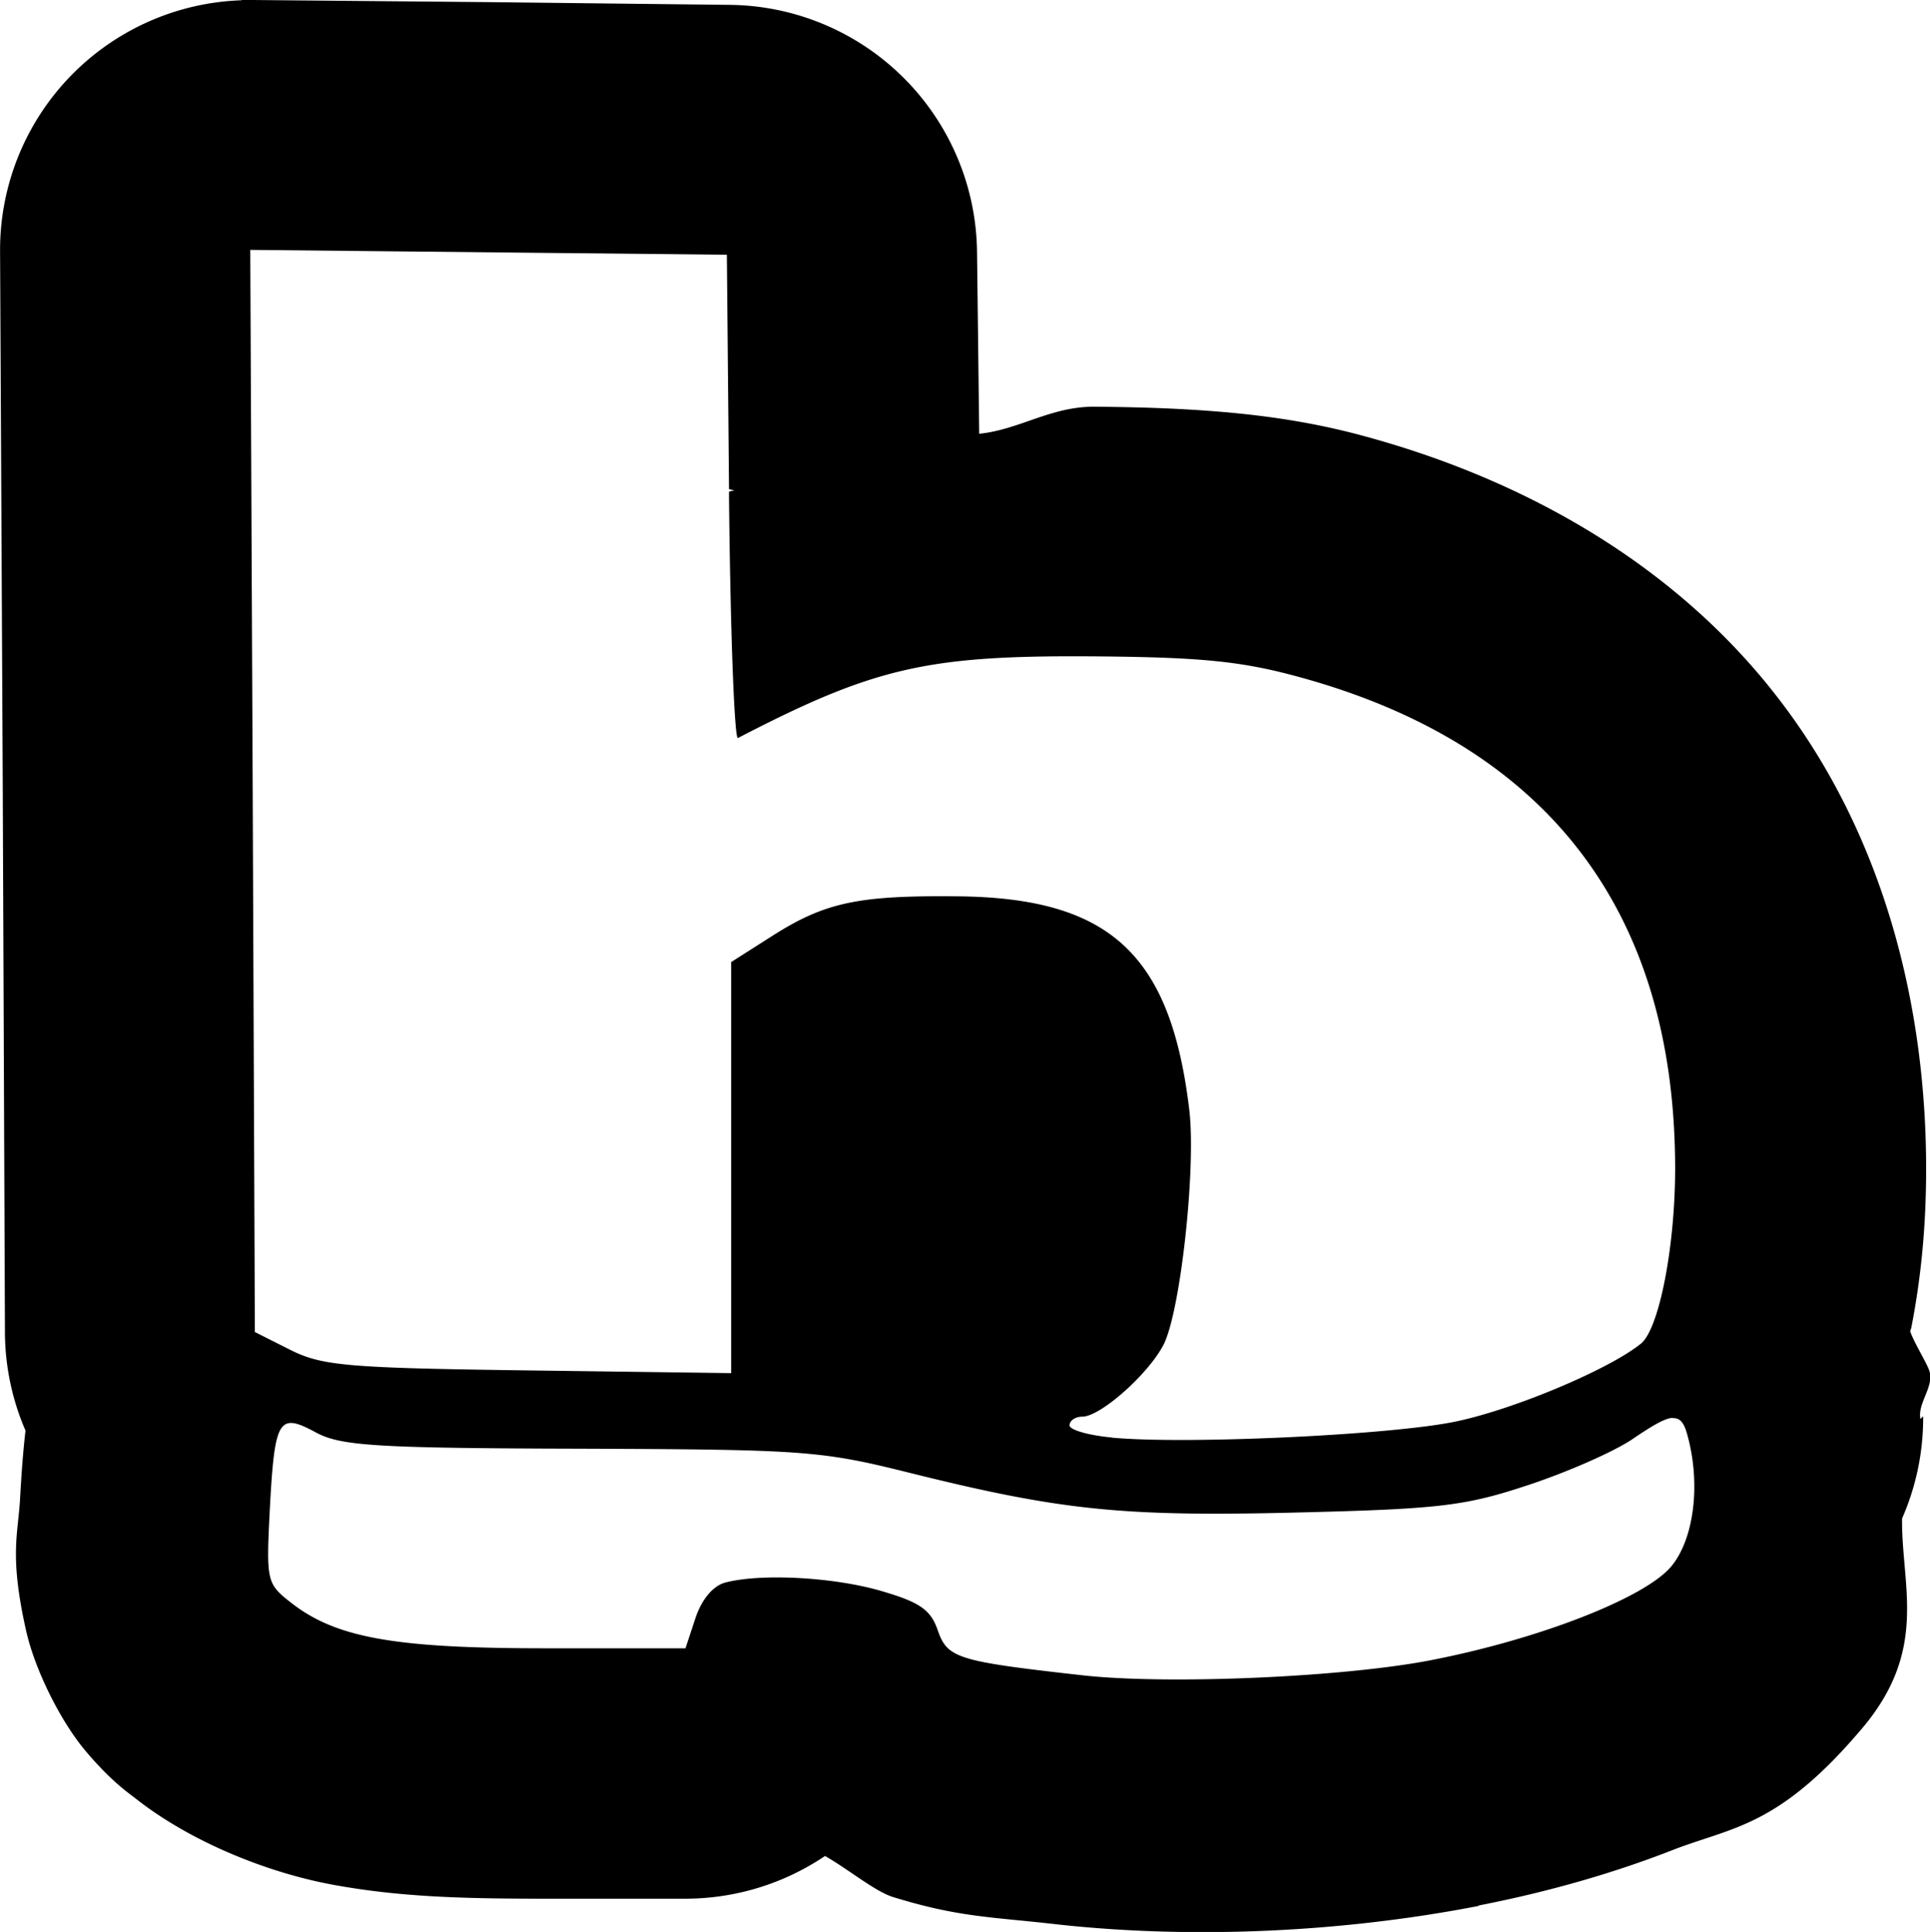 <?xml version="1.0" encoding="UTF-8" standalone="no"?>
<svg
   xmlns:dc="http://purl.org/dc/elements/1.1/"
   xmlns:cc="http://creativecommons.org/ns#"
   xmlns:rdf="http://www.w3.org/1999/02/22-rdf-syntax-ns#"
   xmlns:svg="http://www.w3.org/2000/svg"
   xmlns="http://www.w3.org/2000/svg"
   xmlns:sodipodi="http://sodipodi.sourceforge.net/DTD/sodipodi-0.dtd"
   xmlns:inkscape="http://www.inkscape.org/namespaces/inkscape"
   sodipodi:docname="logo-sm.svg"
   inkscape:version="1.0beta2 (2b71d25, 2019-12-03)"
   id="svg1323"
   version="1.1"
   viewBox="0 0 7.135 7.144"
   height="27"
   width="26.968">
  <defs
     id="defs1317" />
  <sodipodi:namedview
     inkscape:document-rotation="0"
     inkscape:window-maximized="1"
     inkscape:window-y="23"
     inkscape:window-x="0"
     inkscape:window-height="962"
     inkscape:window-width="1680"
     units="px"
     showgrid="false"
     inkscape:current-layer="layer1"
     inkscape:document-units="px"
     inkscape:cy="-11.449224"
     inkscape:cx="35.253757"
     inkscape:zoom="9.3032927"
     inkscape:pageshadow="2"
     inkscape:pageopacity="0.0"
     borderopacity="1.0"
     bordercolor="#666666"
     pagecolor="#ffffff"
     id="base" />
  <g
     transform="translate(0,-289.856)"
     id="layer1"
     inkscape:groupmode="layer"
     inkscape:label="Ebene 1">
    <path
       transform="matrix(0.265,0,0,0.265,0,289.856)"
       inkscape:connector-curvature="0"
       id="path849"
       d="m 15.587,20.079 c -0.326,-0.031 -0.593,-0.109 -0.593,-0.174 0,-0.065 0.08,-0.118 0.178,-0.118 0.253,0 0.922,-0.591 1.134,-1.002 0.237,-0.458 0.46,-2.47 0.364,-3.283 -0.258,-2.186 -1.112,-2.978 -3.235,-3.001 -1.403,-0.015 -1.863,0.082 -2.598,0.548 l -0.583,0.37 v 2.878 2.878 l -2.838,-0.038 C 4.873,19.105 4.526,19.075 4.079,18.851 L 3.58,18.602 3.548,11.022 3.516,3.442 l 3.338,0.033 3.338,0.033 0.033,3.409 c 0.018,1.875 0.074,3.388 0.125,3.362 1.906,-0.988 2.652,-1.16 4.957,-1.145 1.496,0.01 2.071,0.066 2.869,0.281 3.498,0.943 5.296,3.279 5.301,6.887 0.001,1.096 -0.223,2.249 -0.478,2.457 -0.437,0.356 -1.762,0.915 -2.588,1.092 -0.888,0.19 -3.772,0.326 -4.823,0.227 z"
       style="opacity:0;fill:#ff0000;stroke-width:14.969;stroke-linecap:round" />
    <path
       inkscape:connector-curvature="0"
       d="M 0.893,289.857 A 0.924,0.924 0 0 0 8.9326342e-6,290.785 l 0.01,2.002 0.008,1.999 a 0.924,0.924 0 0 0 0.076,0.36 c -0.01,0.088 -0.015,0.163 -0.02,0.25 -0.007,0.133 -0.041,0.211 0.023,0.493 0.032,0.141 0.126,0.332 0.221,0.444 0.095,0.112 0.157,0.153 0.185,0.175 0.201,0.158 0.484,0.273 0.731,0.318 0.247,0.045 0.48,0.051 0.781,0.051 h 0.519 a 0.924,0.924 0 0 0 0.516,-0.158 c 0.089,0.051 0.186,0.132 0.252,0.152 0.243,0.075 0.362,0.073 0.598,0.1 0.509,0.057 1.065,0.03 1.565,-0.067 a 0.924,0.924 0 0 0 0.002,-0.002 c 0.256,-0.05 0.497,-0.119 0.717,-0.205 0.221,-0.086 0.391,-0.083 0.702,-0.452 0.245,-0.291 0.143,-0.526 0.146,-0.774 a 0.924,0.924 0 0 0 0.078,-0.378 l -0.01,0.01 c -0.012,-0.056 0.049,-0.117 0.034,-0.174 -0.007,-0.028 -0.057,-0.106 -0.072,-0.15 8.68e-4,-0.004 0.003,-0.009 0.004,-0.013 0.037,-0.188 0.055,-0.382 0.055,-0.59 -7.32e-4,-0.629 -0.169,-1.248 -0.546,-1.737 -0.376,-0.489 -0.929,-0.808 -1.538,-0.972 -0.281,-0.076 -0.576,-0.104 -0.992,-0.107 -0.16,-10e-4 -0.277,0.085 -0.425,0.1 l -0.008,-0.67 A 0.924,0.924 0 0 0 2.697,289.874 l -0.881,-0.01 -0.883,-0.008 a 0.924,0.924 0 0 0 -0.041,0 z m 0.032,0.923 0.881,0.009 0.881,0.009 0.008,0.867 c 0.008,0.002 0.016,0.003 0.019,0.004 -0.006,0.002 -0.012,0.003 -0.019,0.005 v 0.024 c 0.005,0.495 0.02,0.894 0.033,0.887 0.503,-0.261 0.7,-0.306 1.309,-0.302 0.395,0.003 0.547,0.017 0.757,0.074 0.924,0.249 1.398,0.866 1.399,1.818 3.43e-4,0.289 -0.059,0.594 -0.126,0.649 -0.115,0.094 -0.465,0.242 -0.683,0.288 -0.234,0.05 -0.996,0.086 -1.274,0.06 v -5.2e-4 c -0.086,-0.008 -0.156,-0.028 -0.156,-0.045 0,-0.017 0.021,-0.032 0.047,-0.032 0.067,0 0.243,-0.156 0.3,-0.265 0.063,-0.121 0.121,-0.652 0.096,-0.867 -0.068,-0.577 -0.293,-0.786 -0.854,-0.792 -0.37,-0.004 -0.492,0.022 -0.686,0.145 l -0.154,0.098 v 0.76 0.76 l -0.749,-0.01 c -0.671,-0.009 -0.763,-0.017 -0.881,-0.076 l -0.131,-0.066 -0.008,-2.001 z m 5.26,4.32 c 0.029,-9.9e-4 0.043,0.021 0.055,0.069 0.048,0.179 0.022,0.38 -0.062,0.48 -0.098,0.116 -0.487,0.268 -0.888,0.346 -0.323,0.063 -0.973,0.091 -1.287,0.056 -0.464,-0.052 -0.5,-0.063 -0.536,-0.166 -0.026,-0.076 -0.066,-0.104 -0.206,-0.145 -0.175,-0.052 -0.447,-0.067 -0.58,-0.032 -0.045,0.012 -0.087,0.062 -0.11,0.131 l -0.037,0.112 H 2.015 c -0.558,0 -0.775,-0.039 -0.941,-0.17 -0.088,-0.069 -0.09,-0.079 -0.077,-0.339 0.018,-0.339 0.032,-0.364 0.169,-0.29 0.092,0.05 0.213,0.059 0.978,0.061 0.828,0.003 0.89,0.007 1.218,0.089 0.558,0.139 0.787,0.163 1.431,0.147 0.531,-0.013 0.623,-0.024 0.858,-0.102 0.145,-0.048 0.318,-0.124 0.385,-0.17 0.075,-0.051 0.12,-0.077 0.148,-0.078 z"
       style="color:#000000;font-style:normal;font-variant:normal;font-weight:normal;font-stretch:normal;font-size:medium;line-height:normal;font-family:sans-serif;font-variant-ligatures:normal;font-variant-position:normal;font-variant-caps:normal;font-variant-numeric:normal;font-variant-alternates:normal;font-variant-east-asian:normal;font-feature-settings:normal;font-variation-settings:normal;text-indent:0;text-align:start;text-decoration:none;text-decoration-line:none;text-decoration-style:solid;text-decoration-color:#000000;letter-spacing:normal;word-spacing:normal;text-transform:none;writing-mode:lr-tb;direction:ltr;text-orientation:mixed;dominant-baseline:auto;baseline-shift:baseline;text-anchor:start;white-space:normal;shape-padding:0;shape-margin:0;inline-size:0;clip-rule:nonzero;display:inline;overflow:visible;visibility:visible;opacity:1;isolation:auto;mix-blend-mode:normal;color-interpolation:sRGB;color-interpolation-filters:linearRGB;solid-color:#000000;solid-opacity:1;vector-effect:none;fill:#000000;fill-opacity:1;fill-rule:nonzero;stroke:none;stroke-width:1.848;stroke-linecap:round;stroke-linejoin:round;stroke-miterlimit:4;stroke-dasharray:none;stroke-dashoffset:0;stroke-opacity:1;color-rendering:auto;image-rendering:auto;shape-rendering:auto;text-rendering:auto;enable-background:accumulate;stop-color:#000000;stop-opacity:1"
       id="path868" />
  </g>
</svg>
